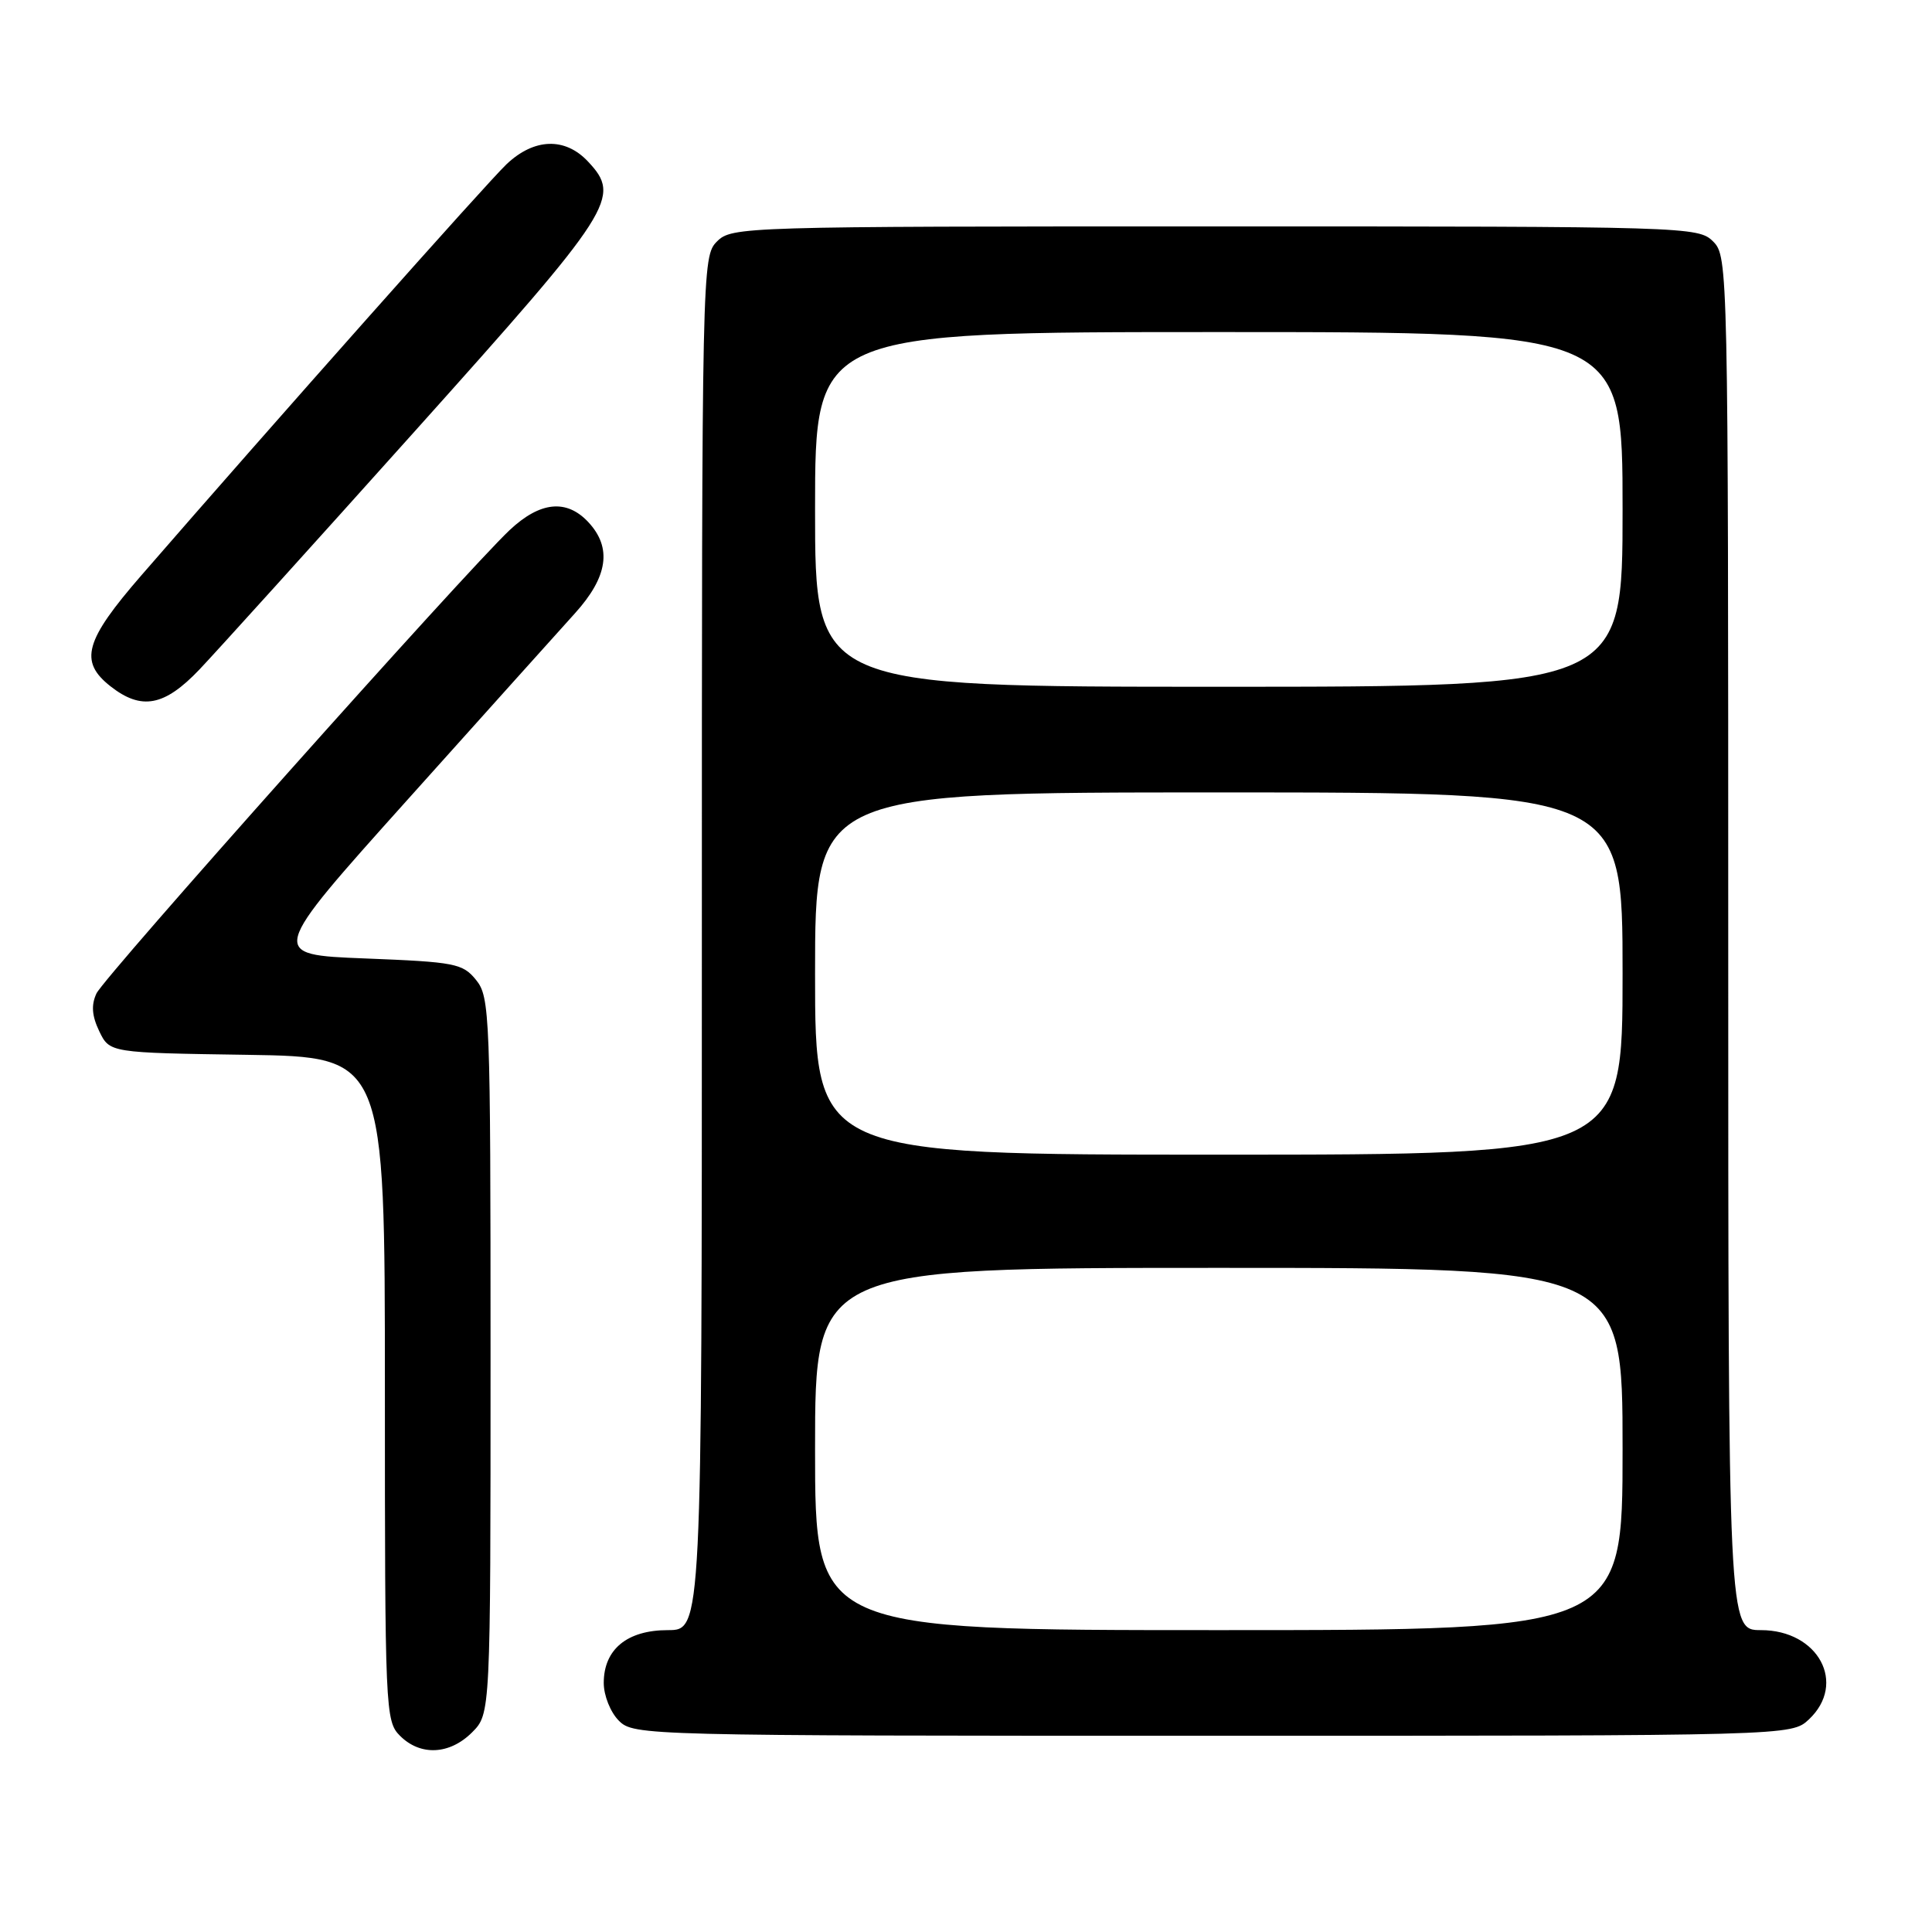 <?xml version="1.0" encoding="UTF-8" standalone="no"?>
<!DOCTYPE svg PUBLIC "-//W3C//DTD SVG 1.1//EN" "http://www.w3.org/Graphics/SVG/1.1/DTD/svg11.dtd" >
<svg xmlns="http://www.w3.org/2000/svg" xmlns:xlink="http://www.w3.org/1999/xlink" version="1.1" viewBox="0 0 256 256">
 <g >
 <path fill="currentColor"
d=" M 62.55 229.55 C 65.00 227.09 65.00 227.09 65.00 179.66 C 65.00 134.46 64.91 132.11 63.09 129.86 C 61.31 127.66 60.32 127.47 48.38 127.00 C 35.58 126.50 35.58 126.50 53.97 106.00 C 64.08 94.72 74.08 83.60 76.18 81.27 C 80.56 76.43 81.12 72.58 77.96 69.19 C 75.07 66.09 71.56 66.45 67.52 70.25 C 61.56 75.88 13.83 129.40 12.78 131.64 C 12.07 133.17 12.17 134.59 13.15 136.64 C 14.53 139.50 14.53 139.50 32.76 139.77 C 51.00 140.05 51.00 140.05 51.00 184.02 C 51.00 226.67 51.06 228.06 53.00 230.00 C 55.70 232.70 59.57 232.52 62.55 229.55 Z  M 239.69 227.83 C 244.75 223.07 240.94 216.00 233.33 216.00 C 229.00 216.00 229.00 216.00 229.00 125.00 C 229.00 35.33 228.97 33.97 227.00 32.00 C 225.04 30.04 223.67 30.00 161.00 30.00 C 98.33 30.00 96.96 30.04 95.00 32.00 C 93.03 33.97 93.00 35.33 93.00 125.00 C 93.00 216.00 93.00 216.00 88.50 216.00 C 83.09 216.00 80.00 218.55 80.00 223.00 C 80.00 224.67 80.89 226.89 82.00 228.00 C 83.97 229.97 85.33 230.00 160.69 230.00 C 237.37 230.00 237.37 230.00 239.69 227.83 Z  M 26.42 88.72 C 28.66 86.36 41.52 72.14 55.00 57.10 C 81.41 27.64 82.37 26.15 77.90 21.39 C 74.86 18.16 70.78 18.30 67.13 21.75 C 64.53 24.21 36.32 55.98 18.72 76.25 C 11.22 84.89 10.45 87.64 14.63 90.93 C 18.74 94.16 21.78 93.59 26.42 88.72 Z  M 108.00 192.00 C 108.00 168.00 108.00 168.00 161.50 168.00 C 215.00 168.00 215.00 168.00 215.00 192.00 C 215.00 216.00 215.00 216.00 161.50 216.00 C 108.00 216.00 108.00 216.00 108.00 192.00 Z  M 108.00 129.00 C 108.00 105.00 108.00 105.00 161.50 105.00 C 215.00 105.00 215.00 105.00 215.00 129.00 C 215.00 153.00 215.00 153.00 161.50 153.00 C 108.00 153.00 108.00 153.00 108.00 129.00 Z  M 108.00 67.50 C 108.00 44.00 108.00 44.00 161.50 44.00 C 215.00 44.00 215.00 44.00 215.00 67.50 C 215.00 91.00 215.00 91.00 161.50 91.00 C 108.00 91.00 108.00 91.00 108.00 67.50 Z "/>
</g>
</svg>